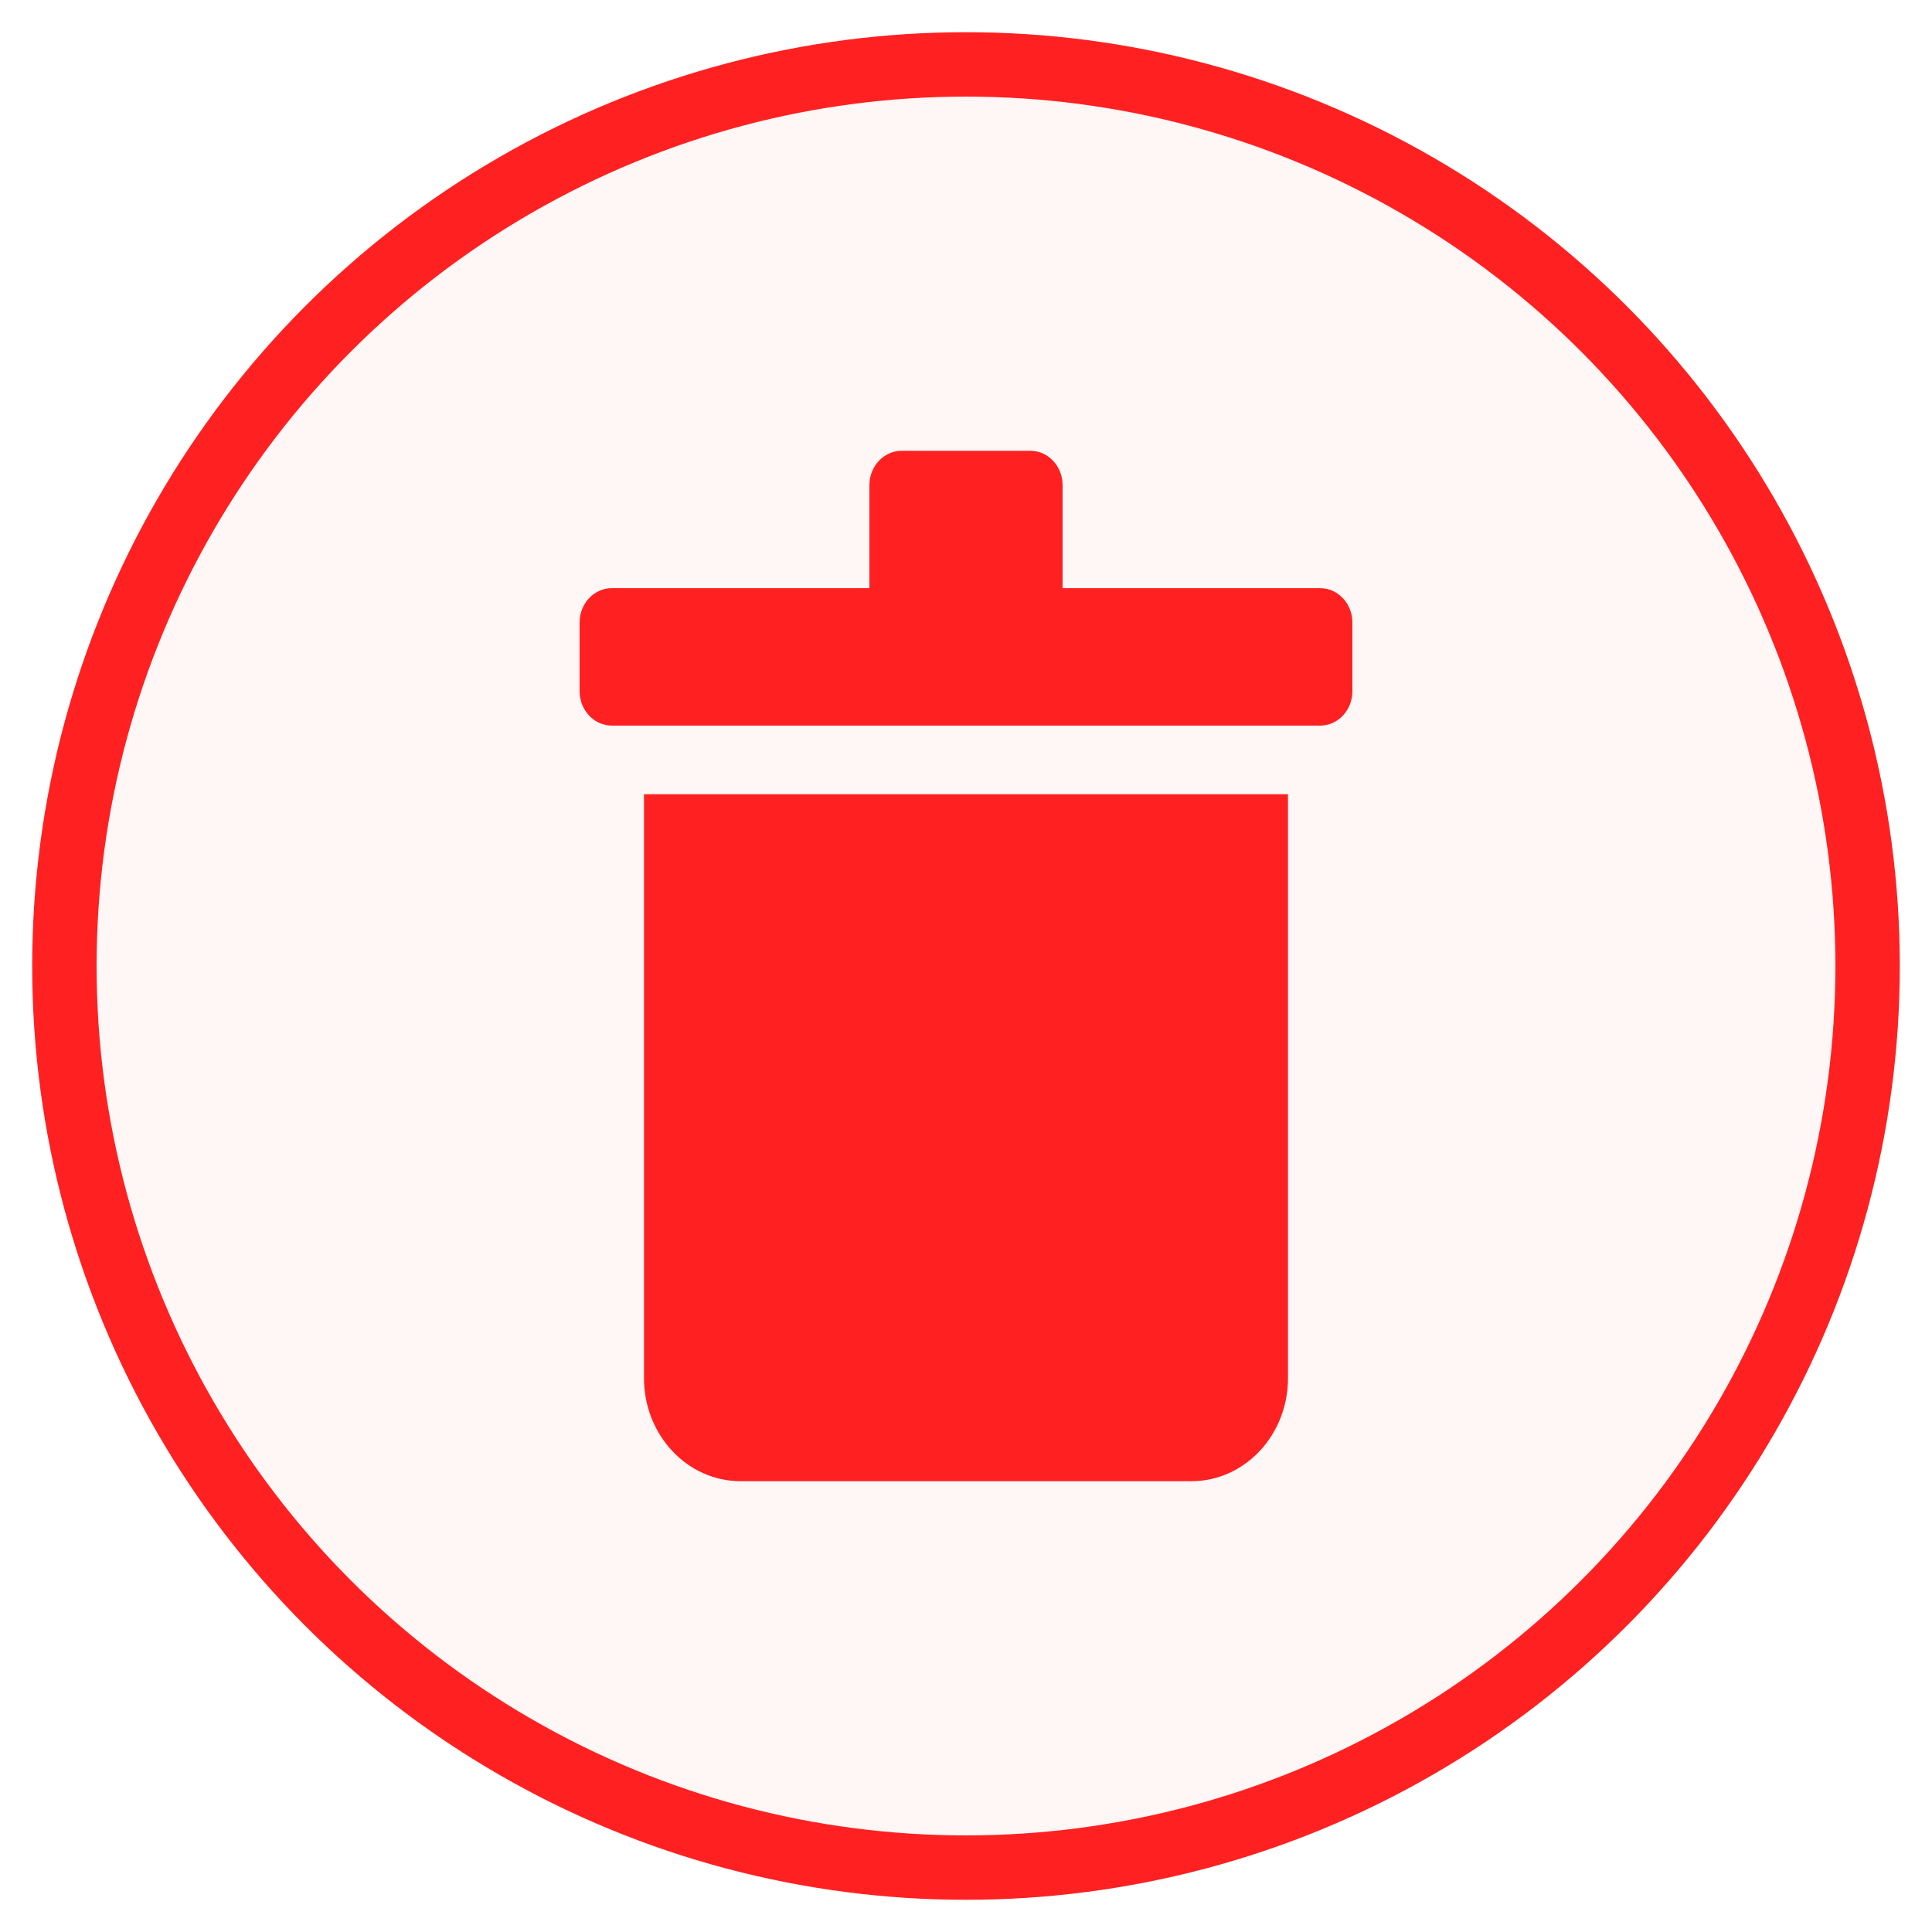 <svg xmlns="http://www.w3.org/2000/svg" width="30" height="30" viewBox="0 0 30 30"><circle cx="14" cy="14" r="14" fill="#FF2121" fill-opacity=".04" stroke="#FF2121" transform="translate(1 1)"/><path d="M16.5 7.533v1.6h4c.276 0 .5.24.5.534v1.066c0 .295-.224.534-.5.534h-11c-.276 0-.5-.24-.5-.534V9.667c0-.295.224-.534.5-.534h4v-1.6c0-.293.224-.533.5-.533h2c.276 0 .5.239.5.533zM11.5 23h7c.828 0 1.5-.716 1.5-1.6v-9.067H10V21.4c0 .884.672 1.6 1.5 1.6z" fill="#FF2121"/></svg>